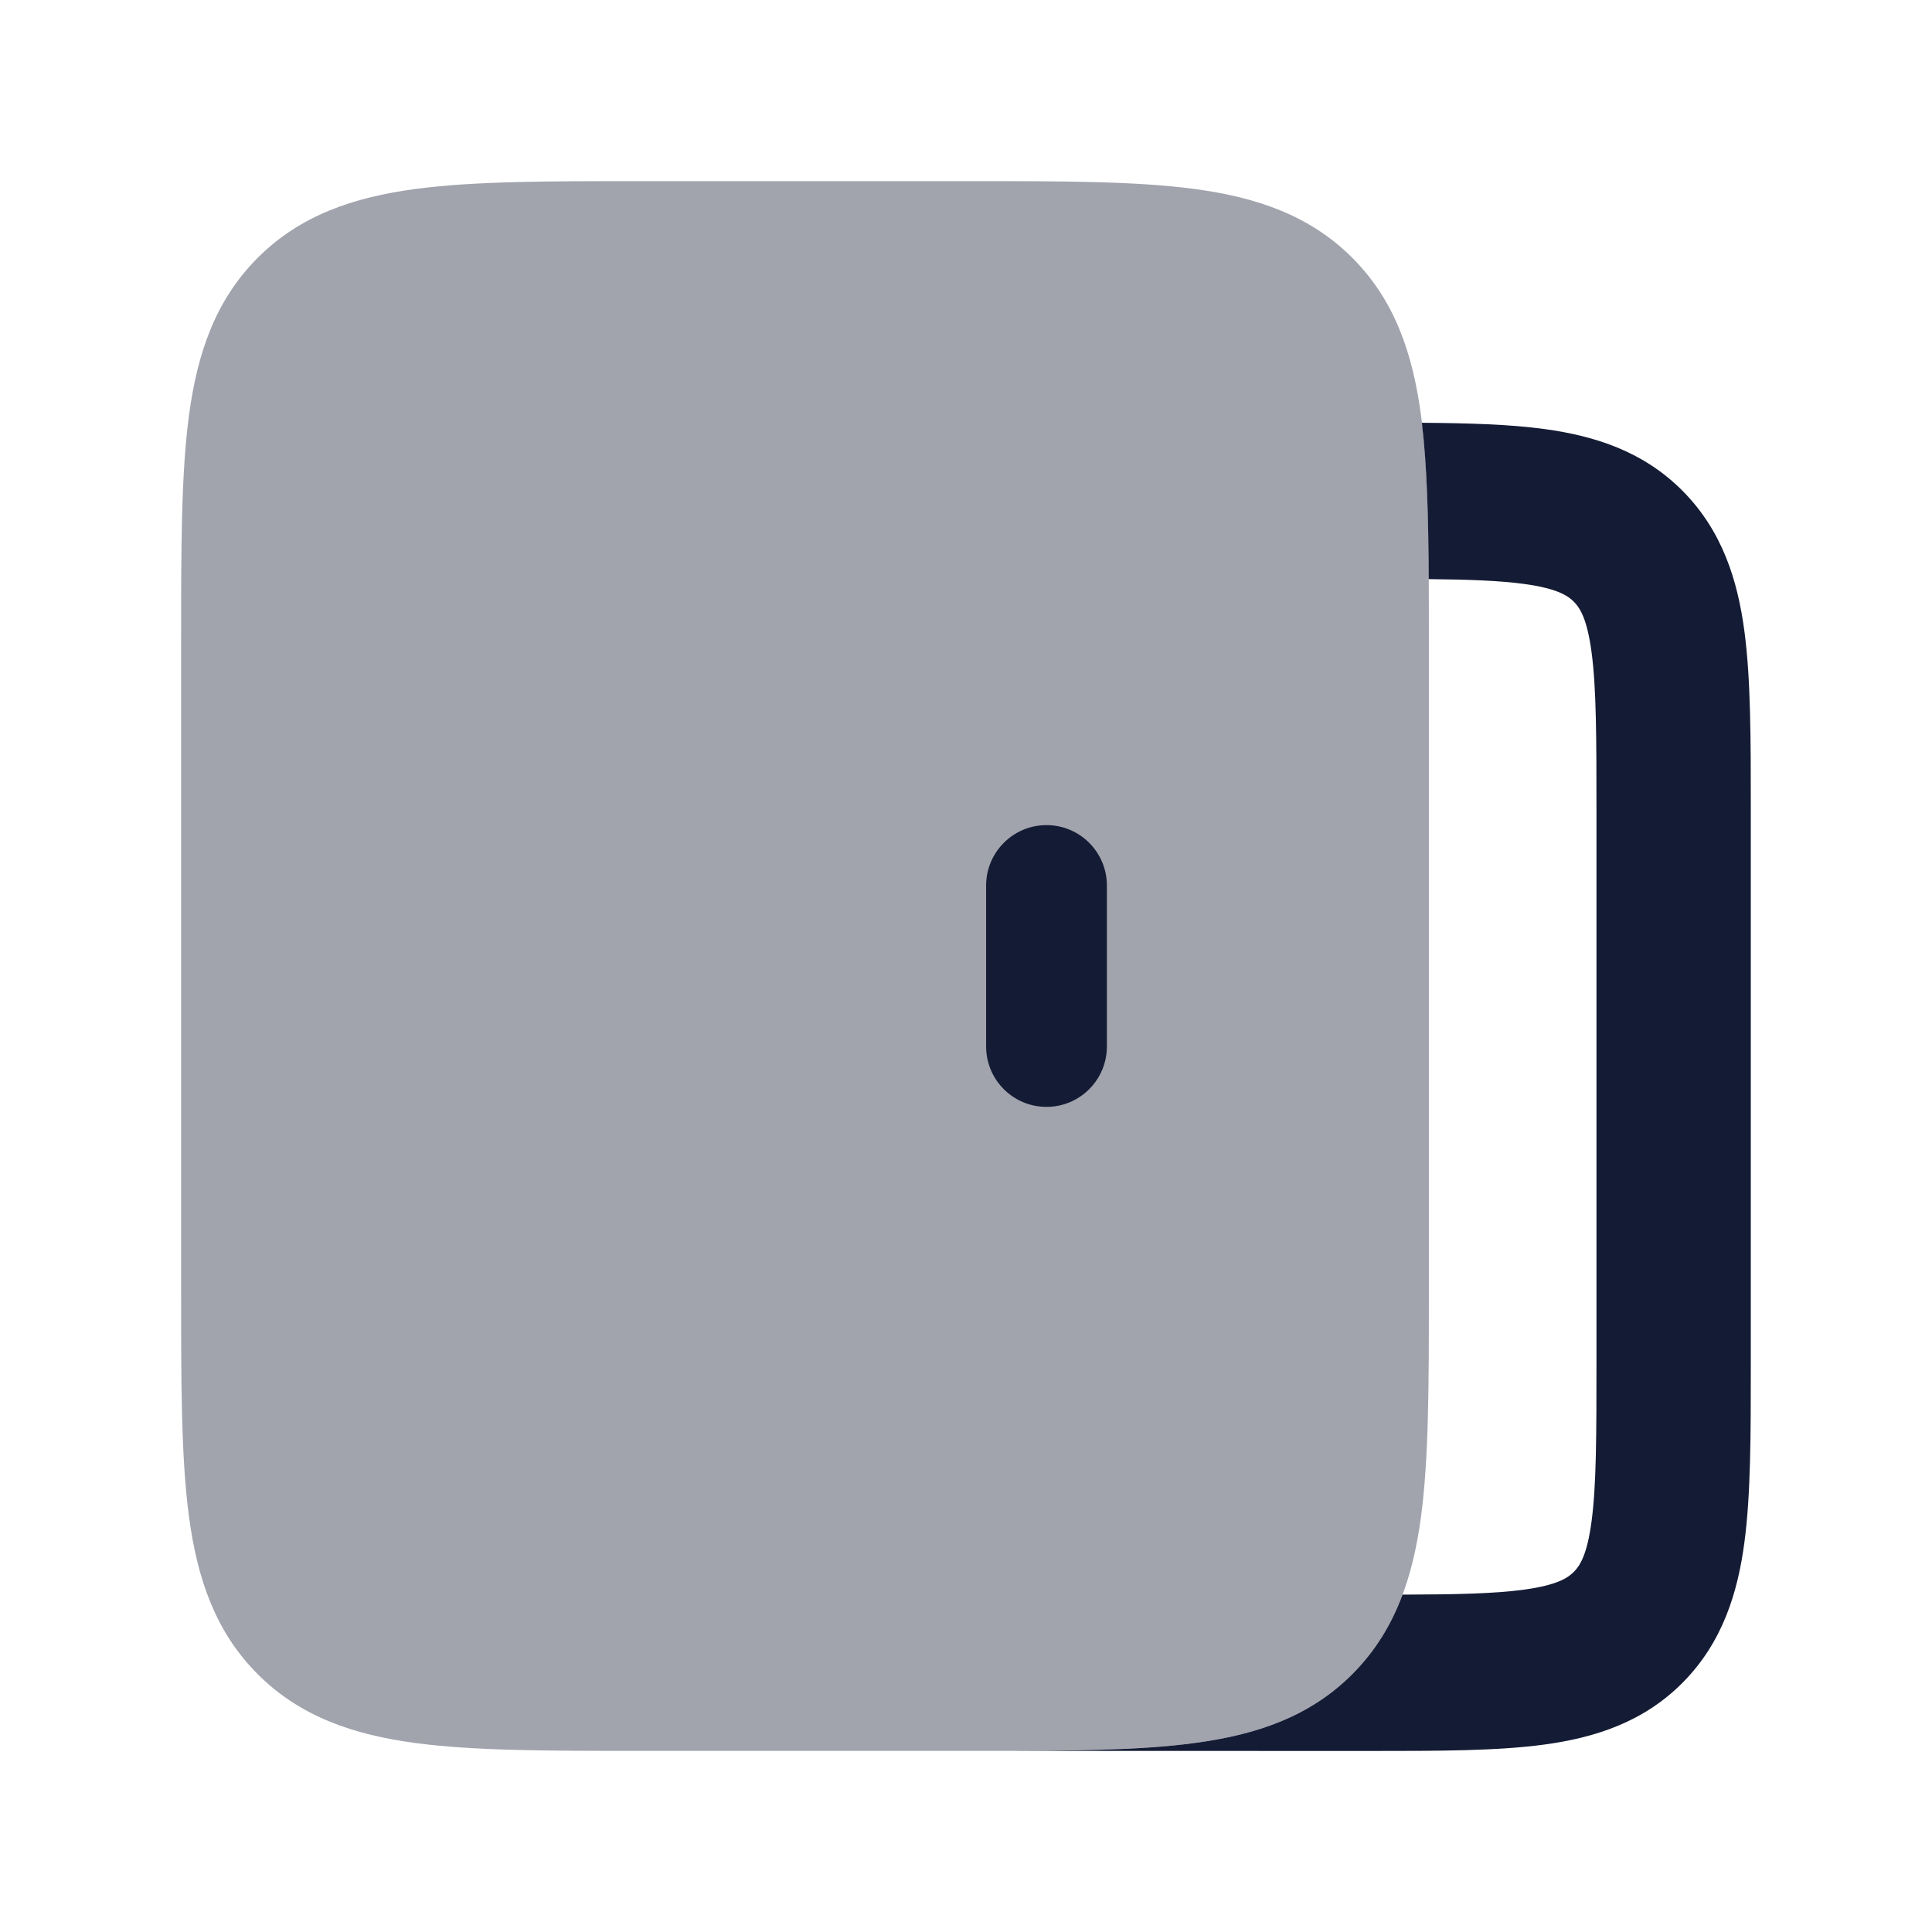 <svg width="24" height="24" viewBox="0 0 24 24" fill="none" xmlns="http://www.w3.org/2000/svg">
<path opacity="0.4" d="M12.054 2.25C13.187 2.25 14.112 2.25 14.843 2.348C15.607 2.451 16.269 2.673 16.798 3.202C17.327 3.731 17.549 4.393 17.652 5.157C17.75 5.888 17.75 6.813 17.75 7.946V16.054C17.75 17.186 17.75 18.112 17.652 18.843C17.549 19.607 17.327 20.269 16.798 20.798C16.269 21.327 15.607 21.549 14.843 21.652C14.112 21.75 13.187 21.75 12.054 21.75H12.054H7.946H7.946C6.813 21.75 5.888 21.75 5.157 21.652C4.393 21.549 3.731 21.327 3.202 20.798C2.673 20.269 2.451 19.607 2.348 18.843C2.25 18.112 2.25 17.186 2.25 16.054V16.054V7.946V7.946C2.25 6.813 2.25 5.888 2.348 5.157C2.451 4.393 2.673 3.731 3.202 3.202C3.731 2.673 4.393 2.451 5.157 2.348C5.888 2.25 6.813 2.25 7.946 2.25H7.946H12.054H12.054Z" fill="#141B34"/>
<path fill-rule="evenodd" clip-rule="evenodd" d="M13 10.25C13.414 10.25 13.75 10.586 13.75 11V13C13.75 13.414 13.414 13.75 13 13.75C12.586 13.75 12.25 13.414 12.25 13V11C12.25 10.586 12.586 10.25 13 10.25Z" fill="#141B34"/>
<path d="M12.223 21.75L17.021 21.751C17.87 21.751 18.602 21.751 19.188 21.671C19.817 21.585 20.419 21.392 20.907 20.898C21.395 20.403 21.586 19.793 21.67 19.157C21.749 18.563 21.749 17.822 21.749 16.962V10.04C21.749 9.179 21.749 8.438 21.67 7.844C21.586 7.208 21.395 6.598 20.907 6.103C20.419 5.609 19.817 5.416 19.188 5.33C18.756 5.271 18.243 5.256 17.663 5.252C17.728 5.795 17.744 6.441 17.748 7.194C18.253 7.199 18.63 7.213 18.933 7.254C19.349 7.311 19.479 7.402 19.552 7.476C19.625 7.55 19.715 7.682 19.771 8.103C19.831 8.552 19.832 9.161 19.832 10.104V16.898C19.832 17.84 19.831 18.449 19.771 18.898C19.715 19.319 19.625 19.451 19.552 19.525C19.479 19.599 19.349 19.69 18.933 19.747C18.568 19.797 18.097 19.807 17.423 19.809C17.287 20.176 17.088 20.508 16.797 20.799C16.269 21.327 15.606 21.55 14.842 21.652C14.148 21.746 13.279 21.75 12.223 21.75Z" fill="#141B34"/>
</svg>
